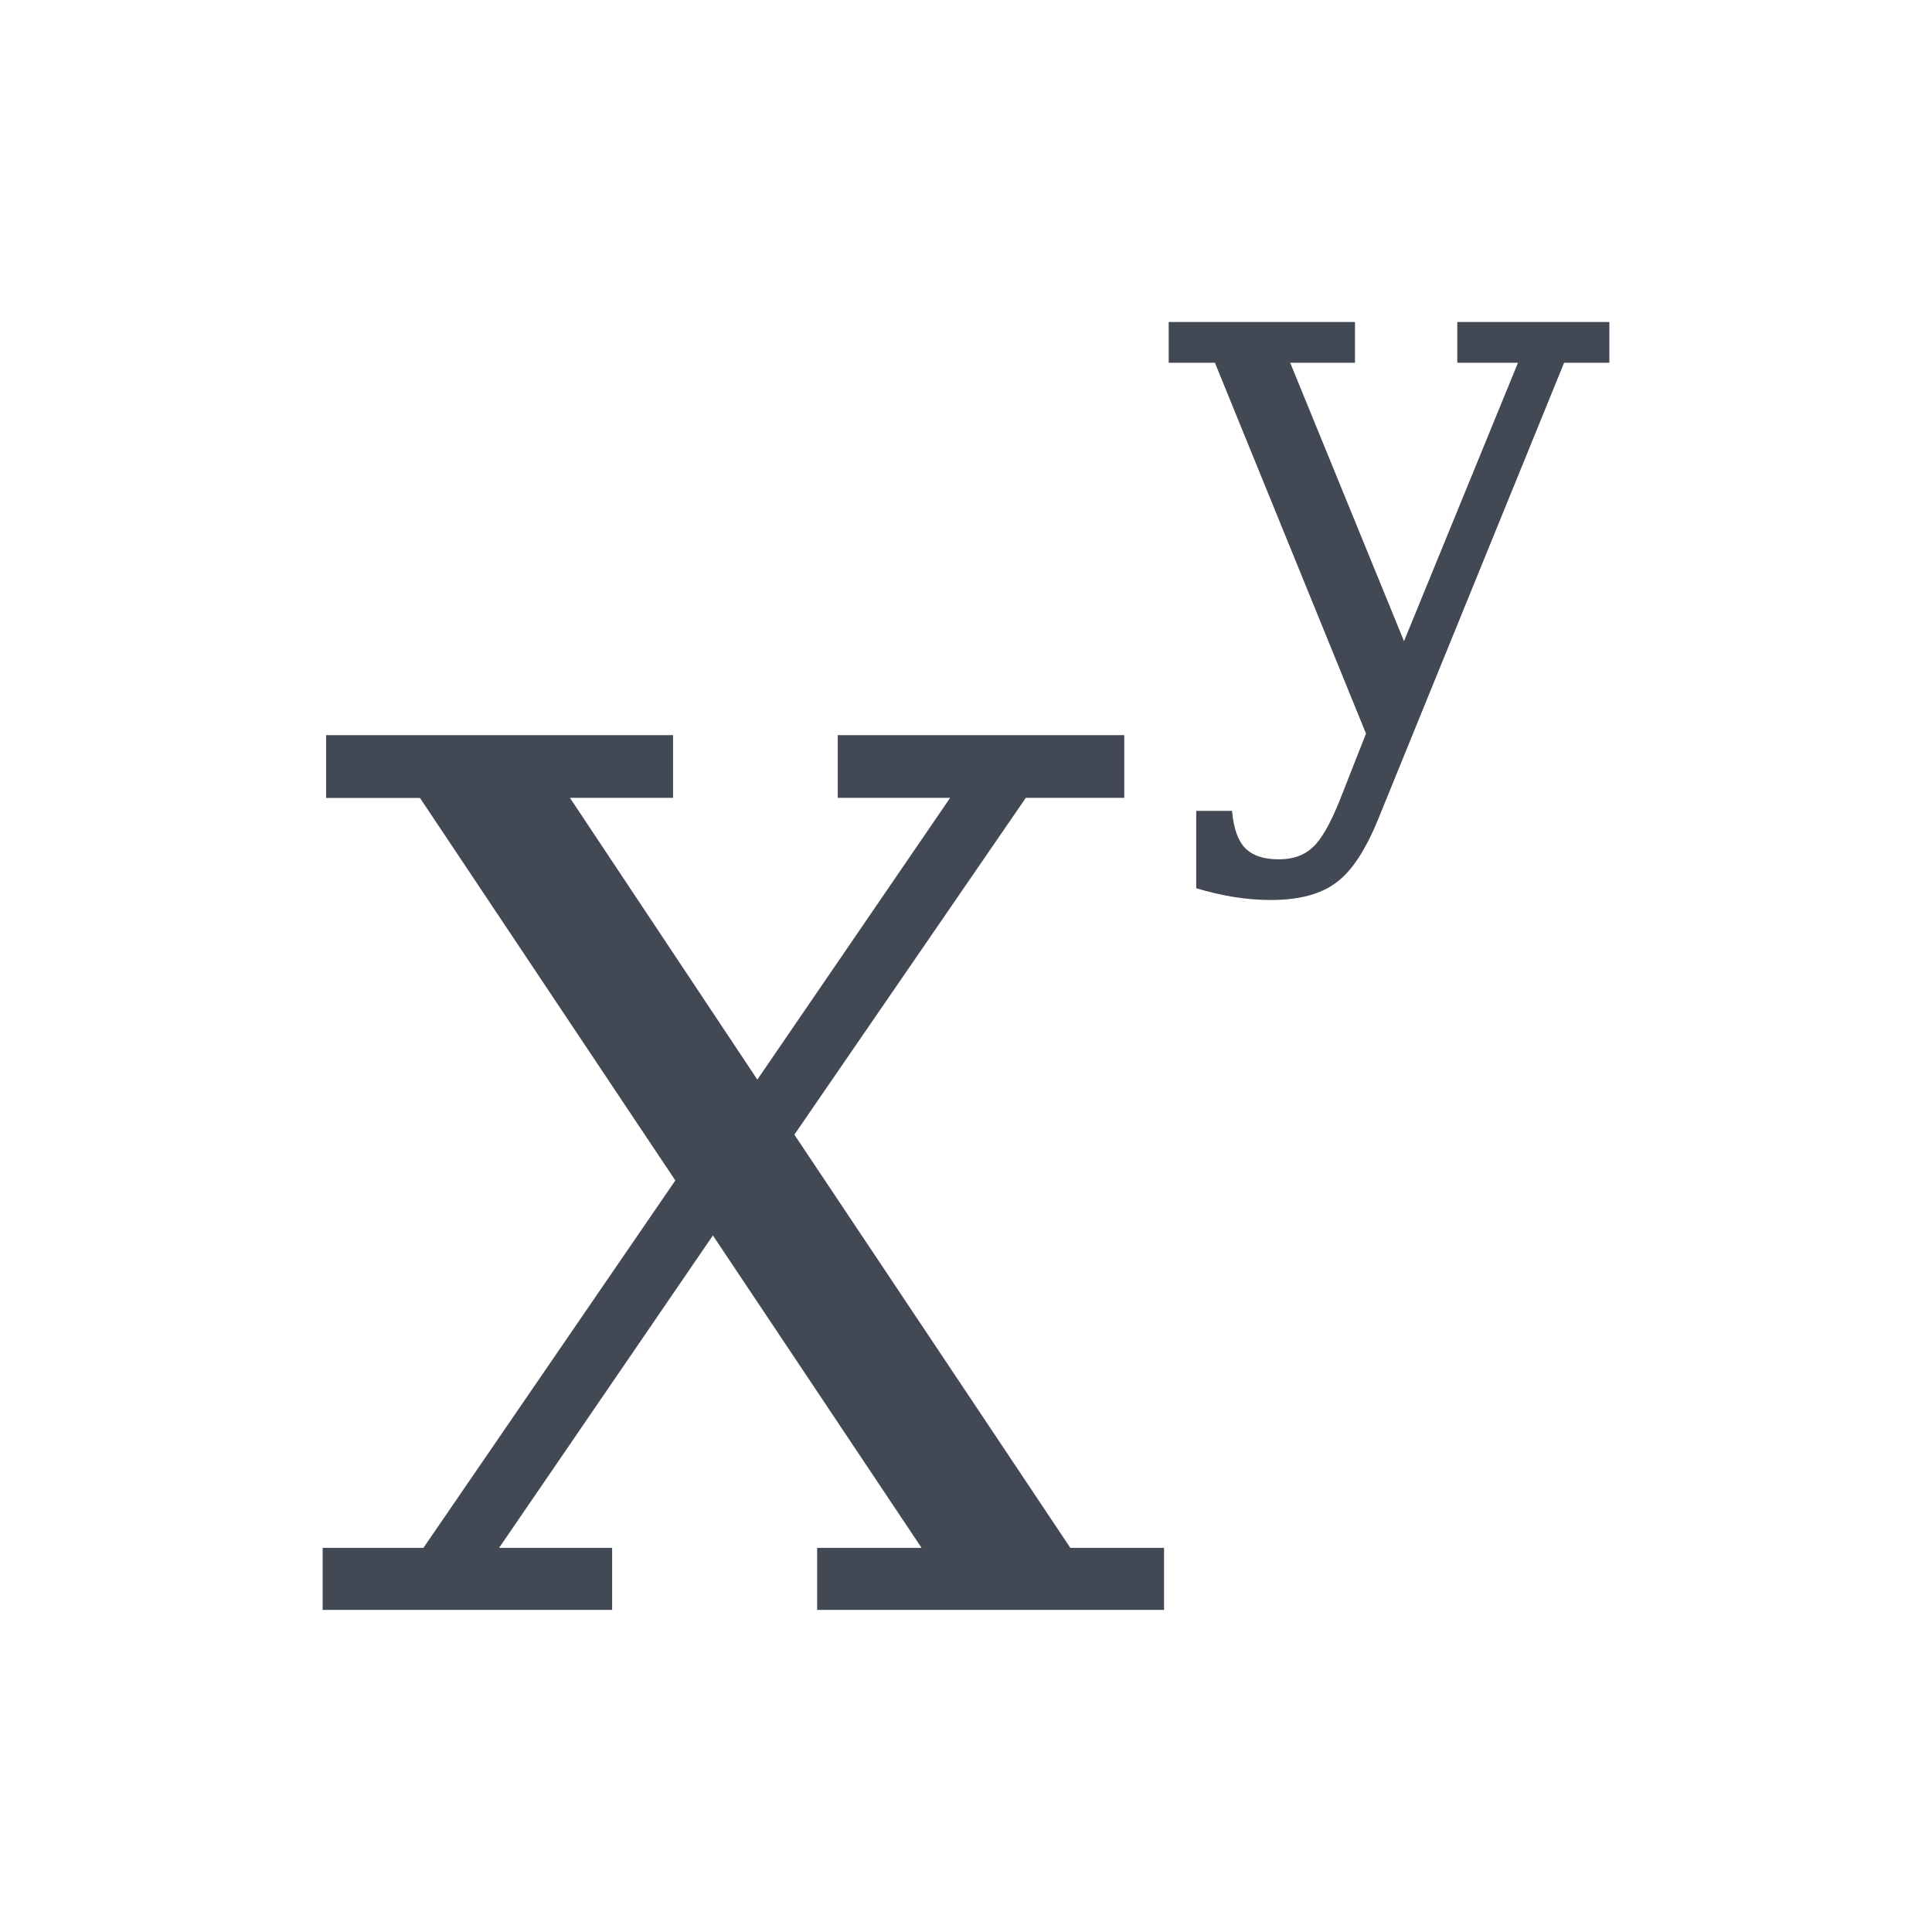 <svg xmlns="http://www.w3.org/2000/svg" xmlns:svg="http://www.w3.org/2000/svg" id="svg2" width="24" height="24" version="1.1" viewBox="0 0 24 24"><g id="layer1" transform="translate(1,-1029.362)"><path font-family="serif" style="line-height:125%;-inkscape-font-specification:serif" id="path4153" fill="#424854" fill-opacity="1" stroke="none" stroke-linecap="butt" stroke-linejoin="miter" stroke-opacity="1" stroke-width="1" d="m 13.518,3 0,0.506 0.574,0 1.877,4.607 -0.33,0.838 c -0.117,0.29 -0.229,0.484 -0.336,0.578 -0.104,0.098 -0.245,0.146 -0.418,0.146 -0.189,0 -0.328,-0.048 -0.42,-0.143 -0.088,-0.091 -0.141,-0.245 -0.16,-0.459 l -0.445,0 0,0.961 c 0.158,0.047 0.314,0.084 0.469,0.109 0.158,0.025 0.311,0.037 0.459,0.037 0.35,0 0.62,-0.072 0.812,-0.217 C 15.792,9.823 15.967,9.555 16.125,9.164 l 2.305,-5.658 0.562,0 0,-0.506 -1.889,0 0,0.506 0.754,0 -1.416,3.459 -1.414,-3.459 0.805,0 0,-0.506 -2.314,0 z m -10.467,5.133 0,0.779 1.166,0 3.172,4.752 -3.129,4.564 -1.252,0 0,0.771 3.596,0 0,-0.771 -1.404,0 2.656,-3.881 2.592,3.881 -1.297,0 0,0.771 4.309,0 0,-0.771 -1.164,0 -3.428,-5.133 2.875,-4.184 1.223,0 0,-0.779 -3.559,0 0,0.779 1.396,0 -2.395,3.5 -2.328,-3.5 1.281,0 0,-0.779 -4.311,0 z" font-size="medium" font-stretch="normal" font-style="normal" font-variant="normal" font-weight="normal" letter-spacing="0" transform="translate(0,1030.362)" word-spacing="0"/></g></svg>